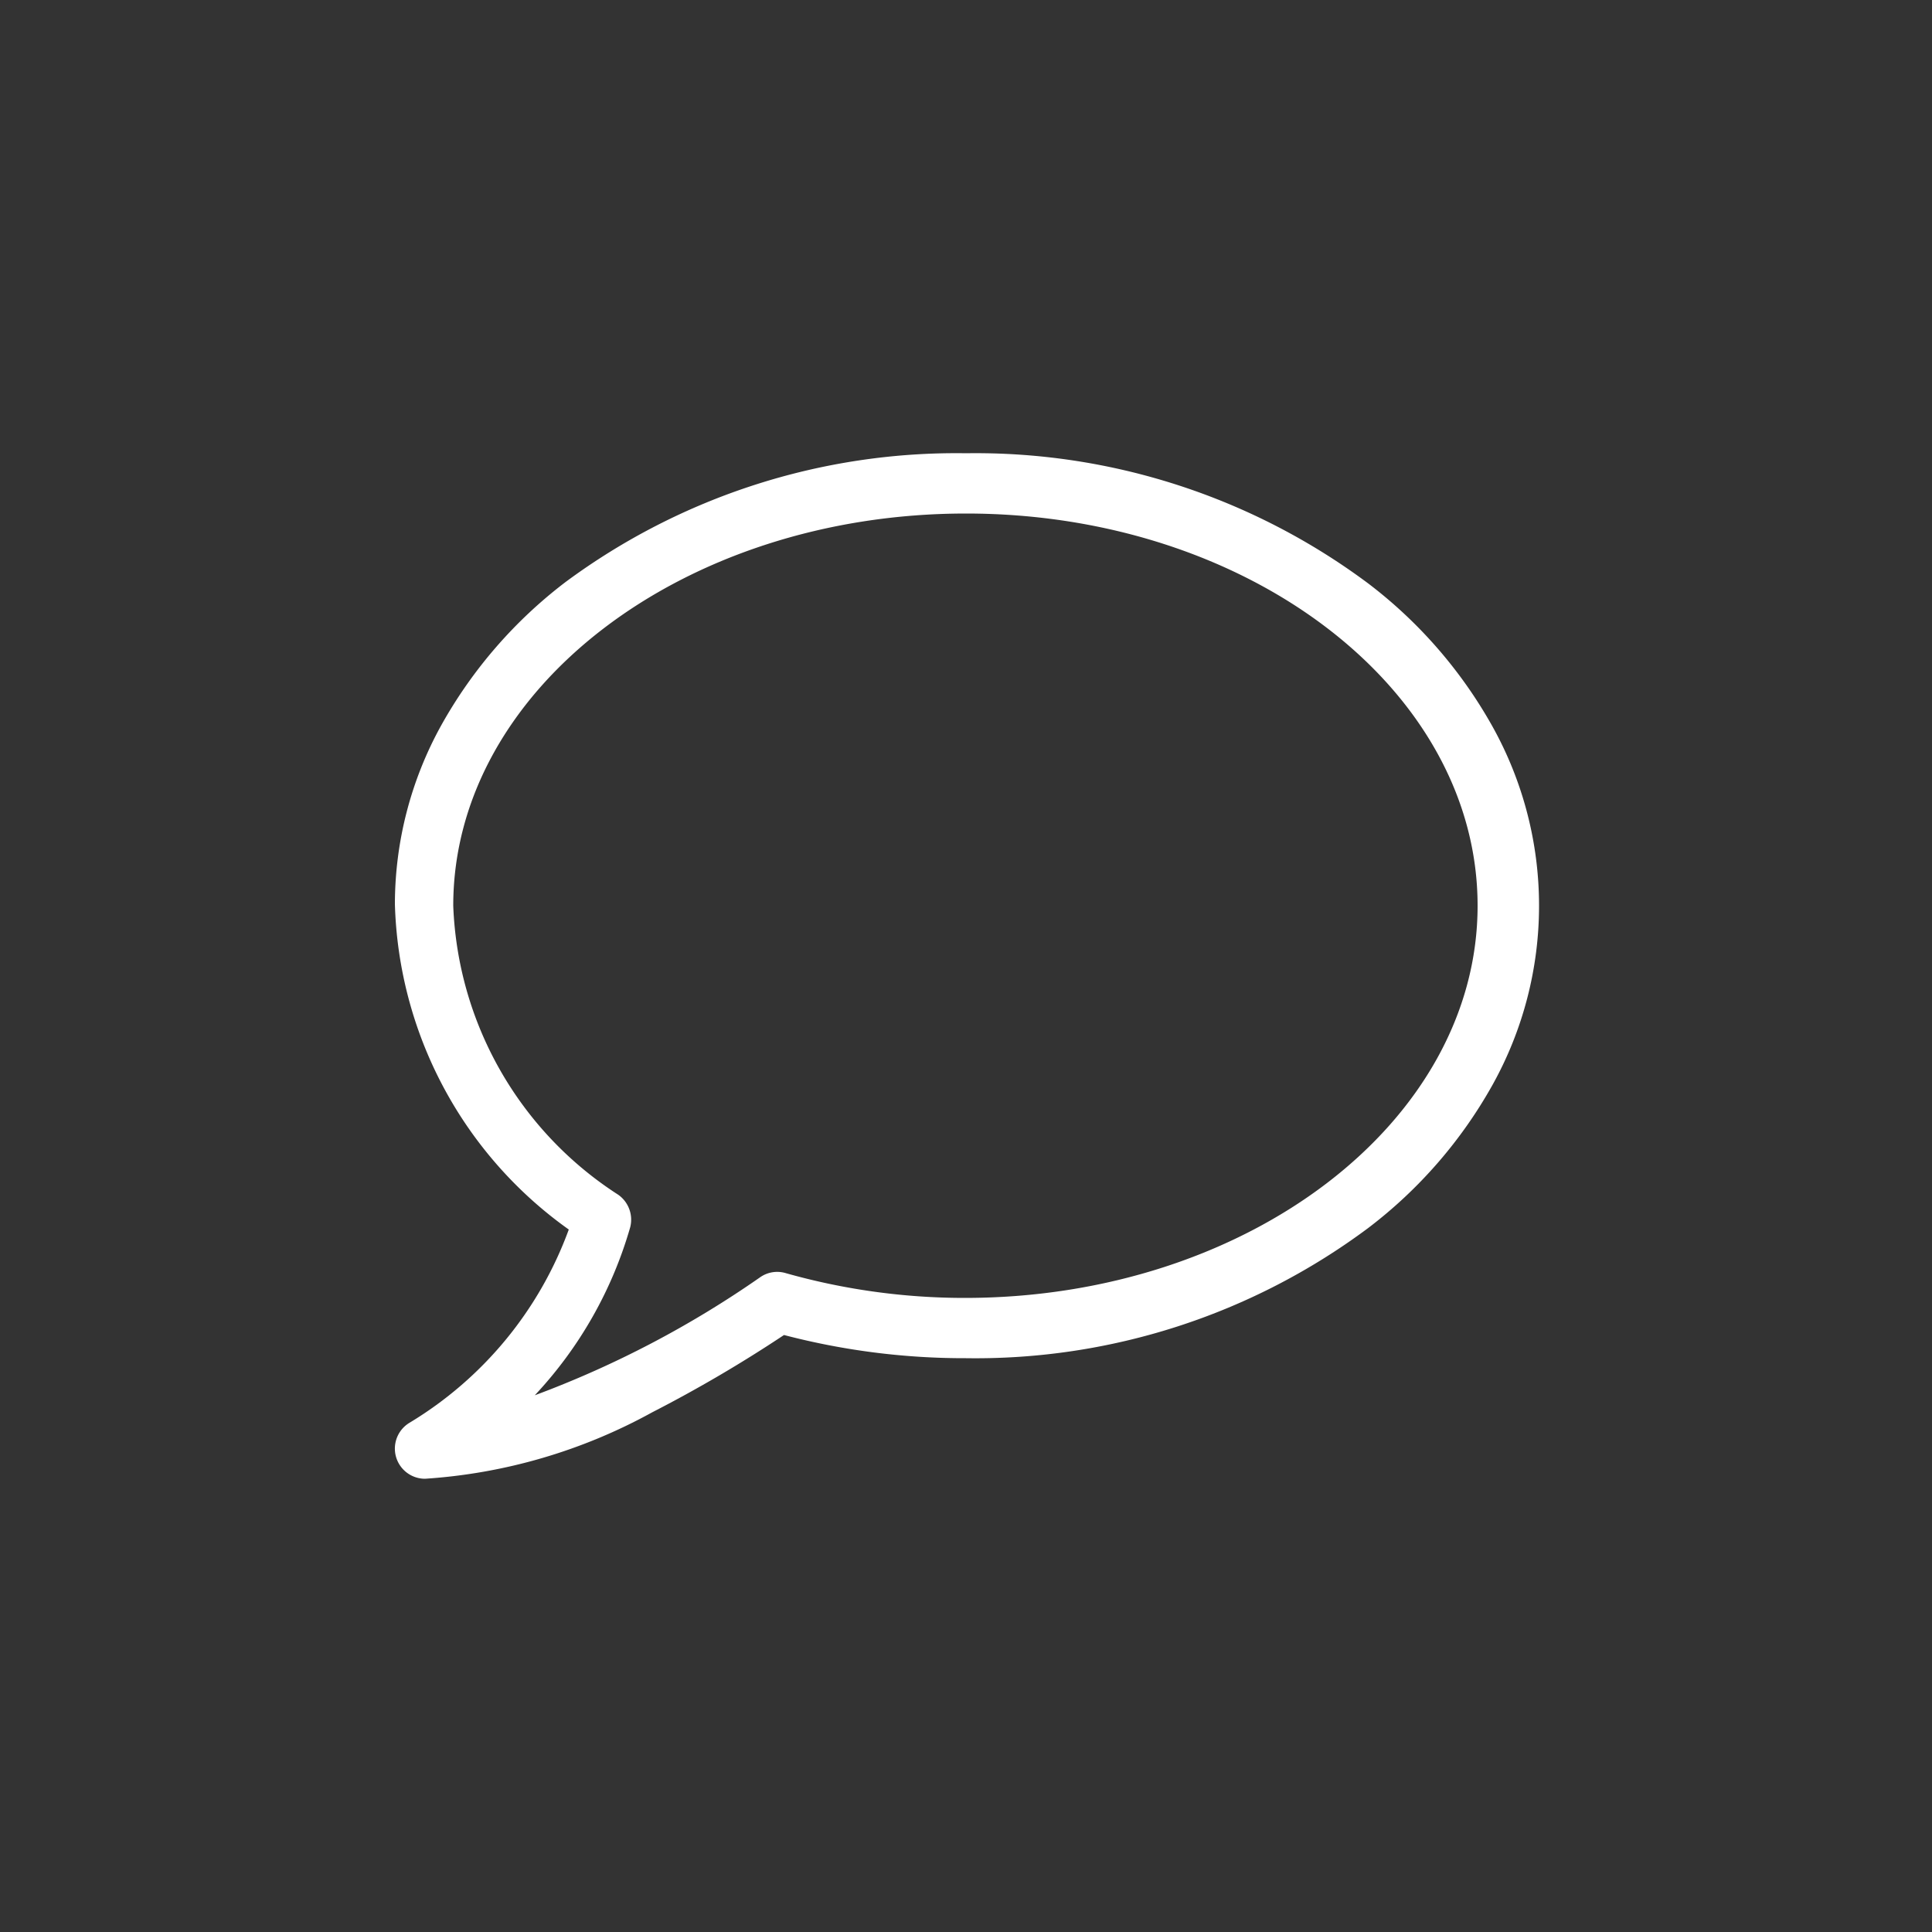 <svg id="Ebene_1" data-name="Ebene 1" xmlns="http://www.w3.org/2000/svg" viewBox="0 0 50 50"><rect x="0" y="0" width="50" height="50" fill="#333333" stroke="none"/><defs><style>.cls-1{fill:#fff;}</style></defs><path class="cls-1" d="M11,38.27a.78.78,0,0,1-.4-1.45,9.74,9.74,0,0,0,4.12-5,10.7,10.7,0,0,1-4.5-8.42,9.57,9.57,0,0,1,1.2-4.63,12,12,0,0,1,3.22-3.71A17,17,0,0,1,25,11.73,17,17,0,0,1,35.41,15.1a12,12,0,0,1,3.22,3.71,9.53,9.53,0,0,1,0,9.26,12,12,0,0,1-3.22,3.71A17,17,0,0,1,25,35.15a18.43,18.43,0,0,1-4.71-.6,35.13,35.13,0,0,1-3.41,2A14.09,14.09,0,0,1,11,38.27ZM25,13.29c-7.32,0-13.27,4.55-13.27,10.15A9.31,9.31,0,0,0,16,30.92a.79.79,0,0,1,.31.84,10.65,10.65,0,0,1-2.47,4.35,26.06,26.06,0,0,0,5.84-3.06.77.77,0,0,1,.66-.1,17,17,0,0,0,4.63.64c7.32,0,13.27-4.56,13.27-10.15S32.32,13.29,25,13.29Z"/></svg>